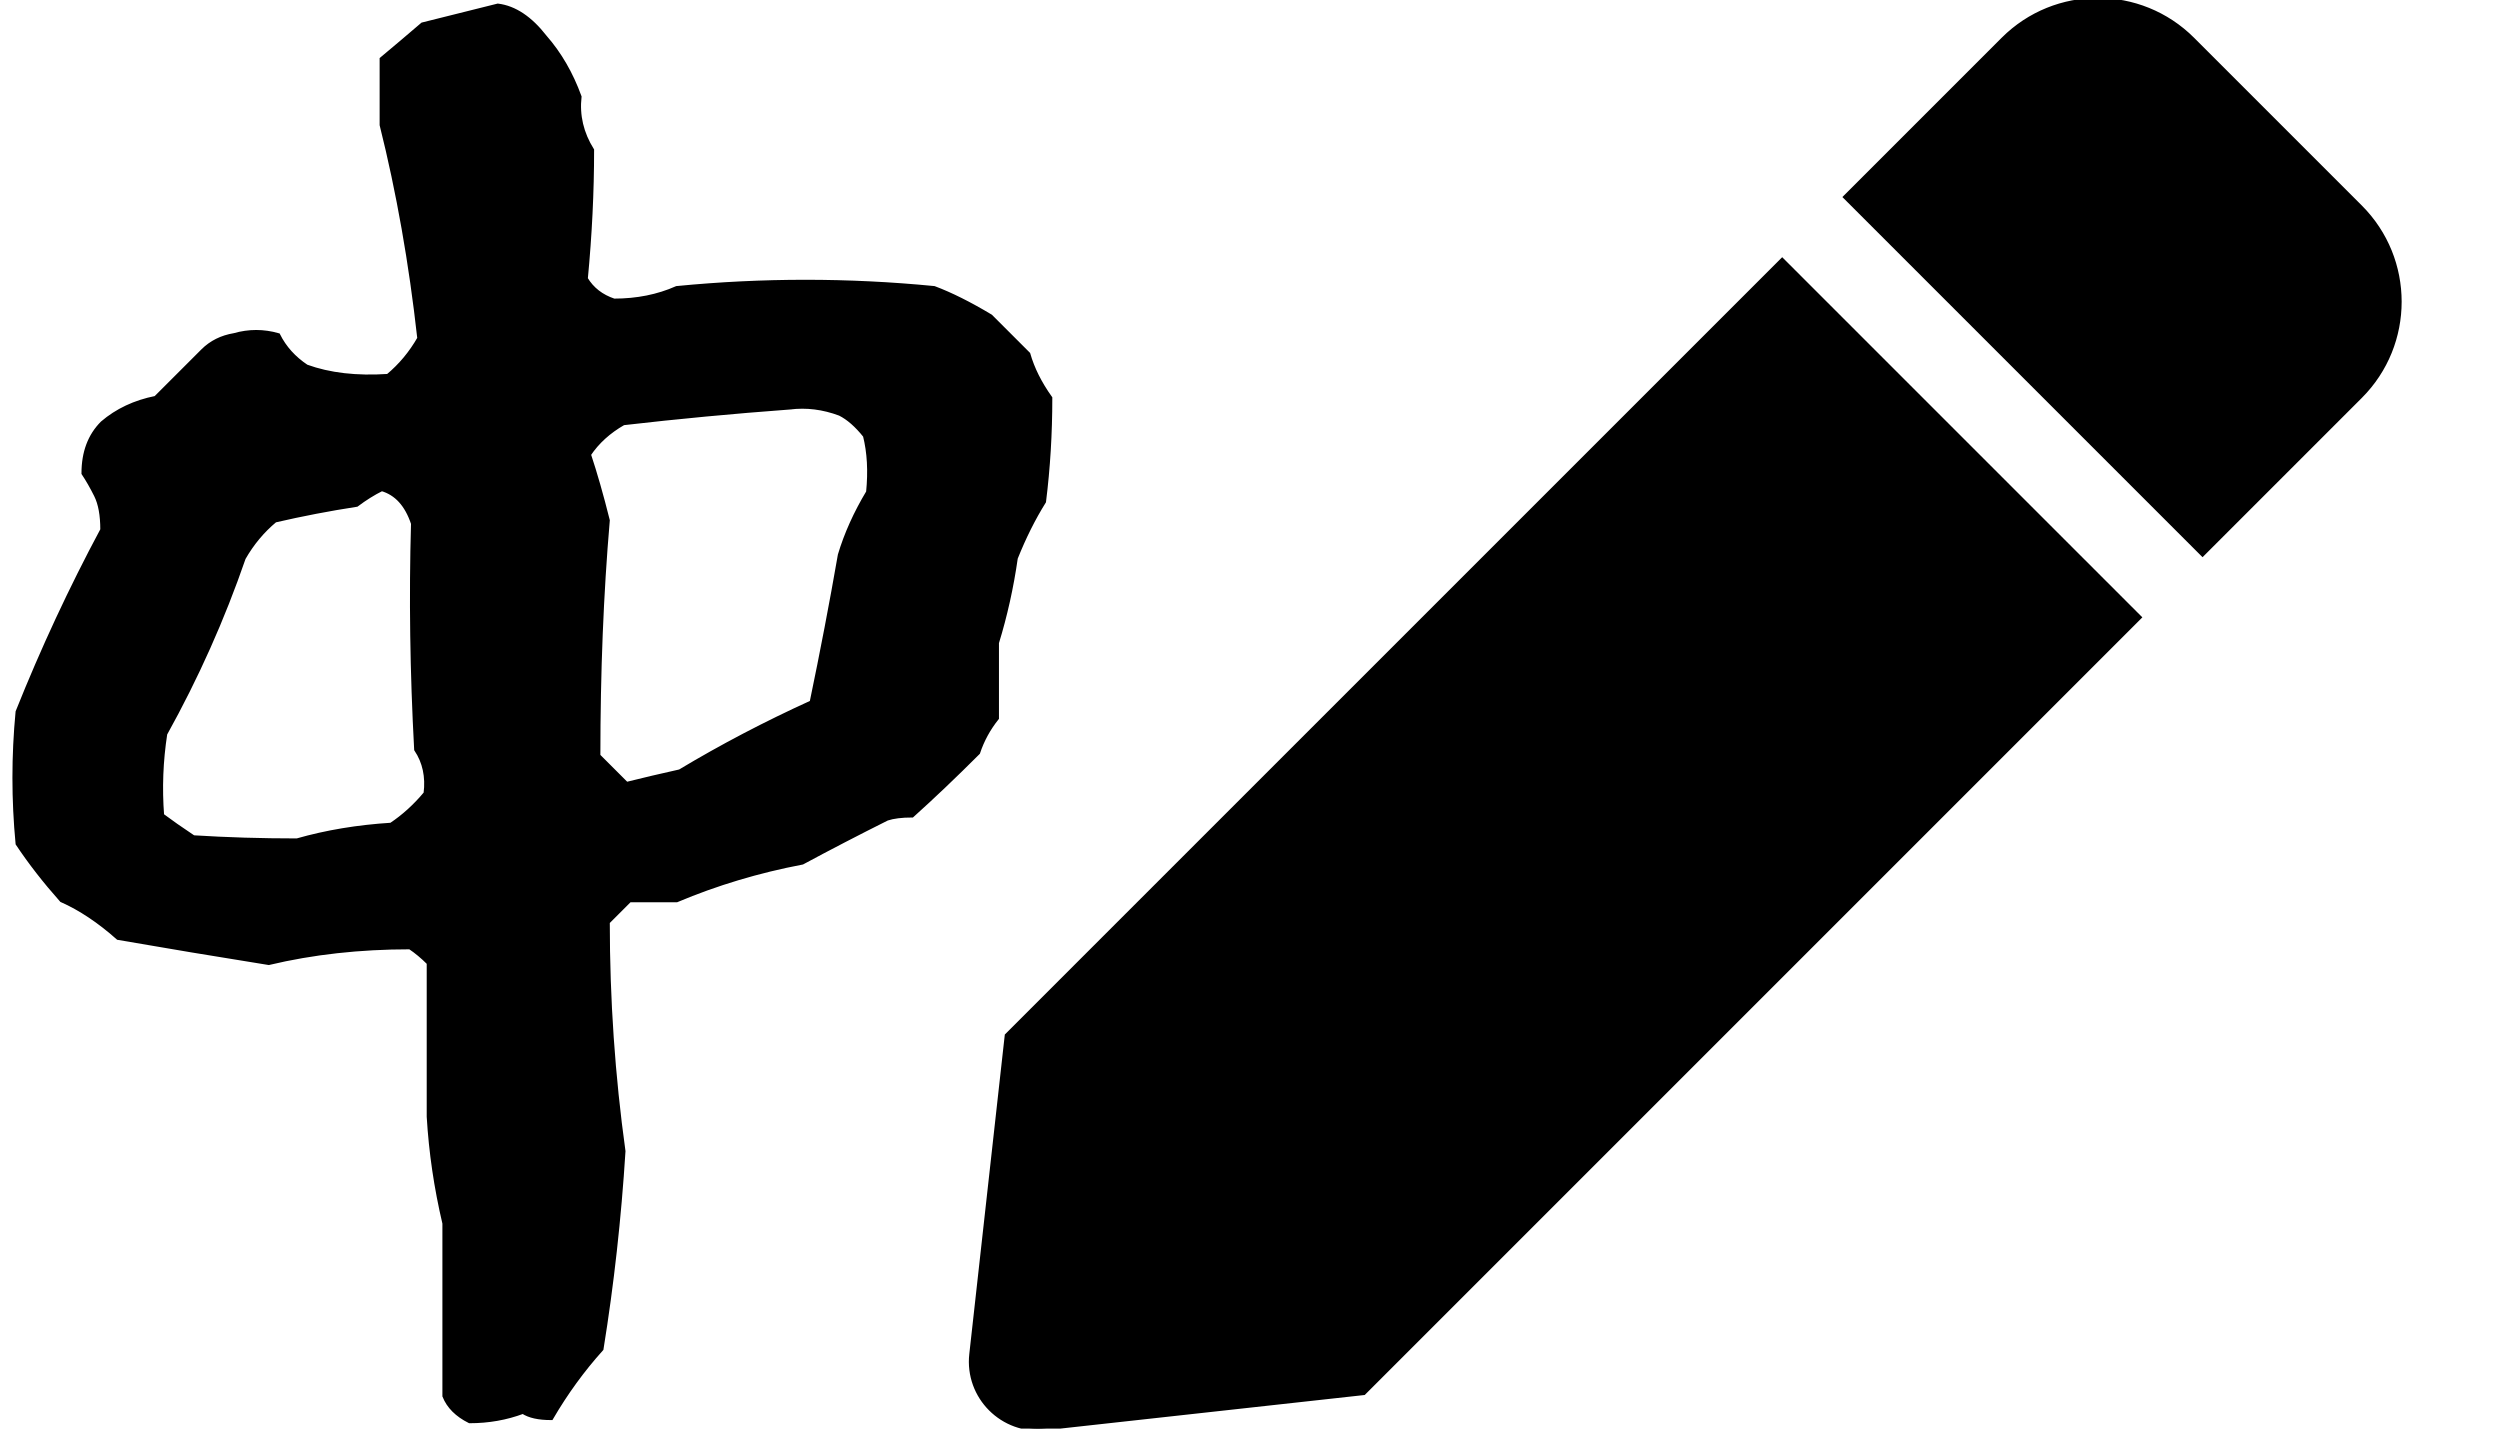 <svg width="896" height="512" xmlns="http://www.w3.org/2000/svg">
 <g>
  <title>Layer 1</title>
  <path d="m 151.433,8.786 q -7.874,6.749 -14.623,12.373 0,11.248 0,23.621 8.999,35.995 13.498,76.488 -4.499,7.874 -11.248,13.498 -16.872,1.125 -29.246,-3.374 -6.749,-4.499 -10.123,-11.248 -7.874,-2.25 -15.748,0 -6.749,1.125 -11.248,5.624 l -16.872,16.872 q -11.248,2.25 -19.122,8.999 -6.749,6.749 -6.749,17.997 2.25,3.374 4.499,7.874 2.25,4.499 2.25,12.373 -16.872,31.495 -30.37,65.24 -2.25,23.621 0,47.243 6.749,10.123 15.748,20.247 10.123,4.499 20.247,13.498 25.871,4.499 53.992,8.999 23.621,-5.624 50.617,-5.624 3.374,2.25 6.749,5.624 0,25.871 0,55.117 1.125,19.122 5.624,38.244 v 61.866 q 2.25,5.624 8.999,8.999 10.123,0 19.122,-3.374 3.374,2.25 10.123,2.25 7.874,-13.498 17.997,-24.746 5.624,-34.87 7.874,-70.864 -5.624,-40.494 -5.624,-82.113 l 7.874,-7.874 h 16.872 q 21.372,-8.999 44.993,-13.498 14.623,-7.874 30.37,-15.748 3.374,-1.125 8.999,-1.125 11.248,-10.123 23.621,-22.497 2.25,-6.749 6.749,-12.373 V 230.378 q 4.499,-14.623 6.749,-30.37 4.499,-11.248 10.123,-20.247 2.25,-17.997 2.25,-37.119 -5.624,-7.874 -7.874,-15.748 -6.749,-6.749 -13.498,-13.498 -11.248,-6.749 -20.247,-10.123 -46.118,-4.499 -92.236,0 -10.123,4.499 -22.497,4.499 -6.749,-2.25 -10.123,-7.874 2.25,-23.621 2.25,-46.118 -5.624,-8.999 -4.499,-19.122 Q 203.175,22.284 195.301,13.286 187.427,3.162 178.429,2.037 164.931,5.412 151.433,8.786 Z M 136.81,175.261 q 7.874,2.25 11.248,12.373 -1.125,39.369 1.125,80.988 4.499,6.749 3.374,15.748 -5.624,6.749 -12.373,11.248 -17.997,1.125 -33.745,5.624 -19.122,0 -37.119,-1.125 -6.749,-4.499 -11.248,-7.874 -1.125,-14.623 1.125,-29.246 16.872,-30.37 28.121,-62.99 4.499,-7.874 11.248,-13.498 14.623,-3.374 29.246,-5.624 4.499,-3.374 8.999,-5.624 z M 283.038,146.016 q 8.999,-1.125 17.997,2.25 4.499,2.25 8.999,7.874 2.25,8.999 1.125,20.247 -6.749,11.248 -10.123,22.497 -4.499,25.871 -10.123,52.867 -24.746,11.248 -47.243,24.746 -10.123,2.25 -19.122,4.499 l -10.123,-10.123 q 0,-44.993 3.374,-84.362 -3.374,-13.498 -6.749,-23.621 4.499,-6.749 12.373,-11.248 29.246,-3.374 59.616,-5.624 z M 638.74,93.24 766.76,221.26 488.77,499.25 374.63,511.85 c -15.28,1.69 -28.19,-11.23 -26.49,-26.51 l 12.7,-114.22 z M 845.94,74.18 785.83,14.07 c -18.75,-18.75 -49.16,-18.75 -67.91,0 l -56.55,56.55 128.02,128.02 56.55,-56.55 c 18.75,-18.76 18.75,-49.16 0,-67.91 z" id="svg_1" stroke-width="1.5" stroke="#000" fill="#000"/>
 </g>
</svg>